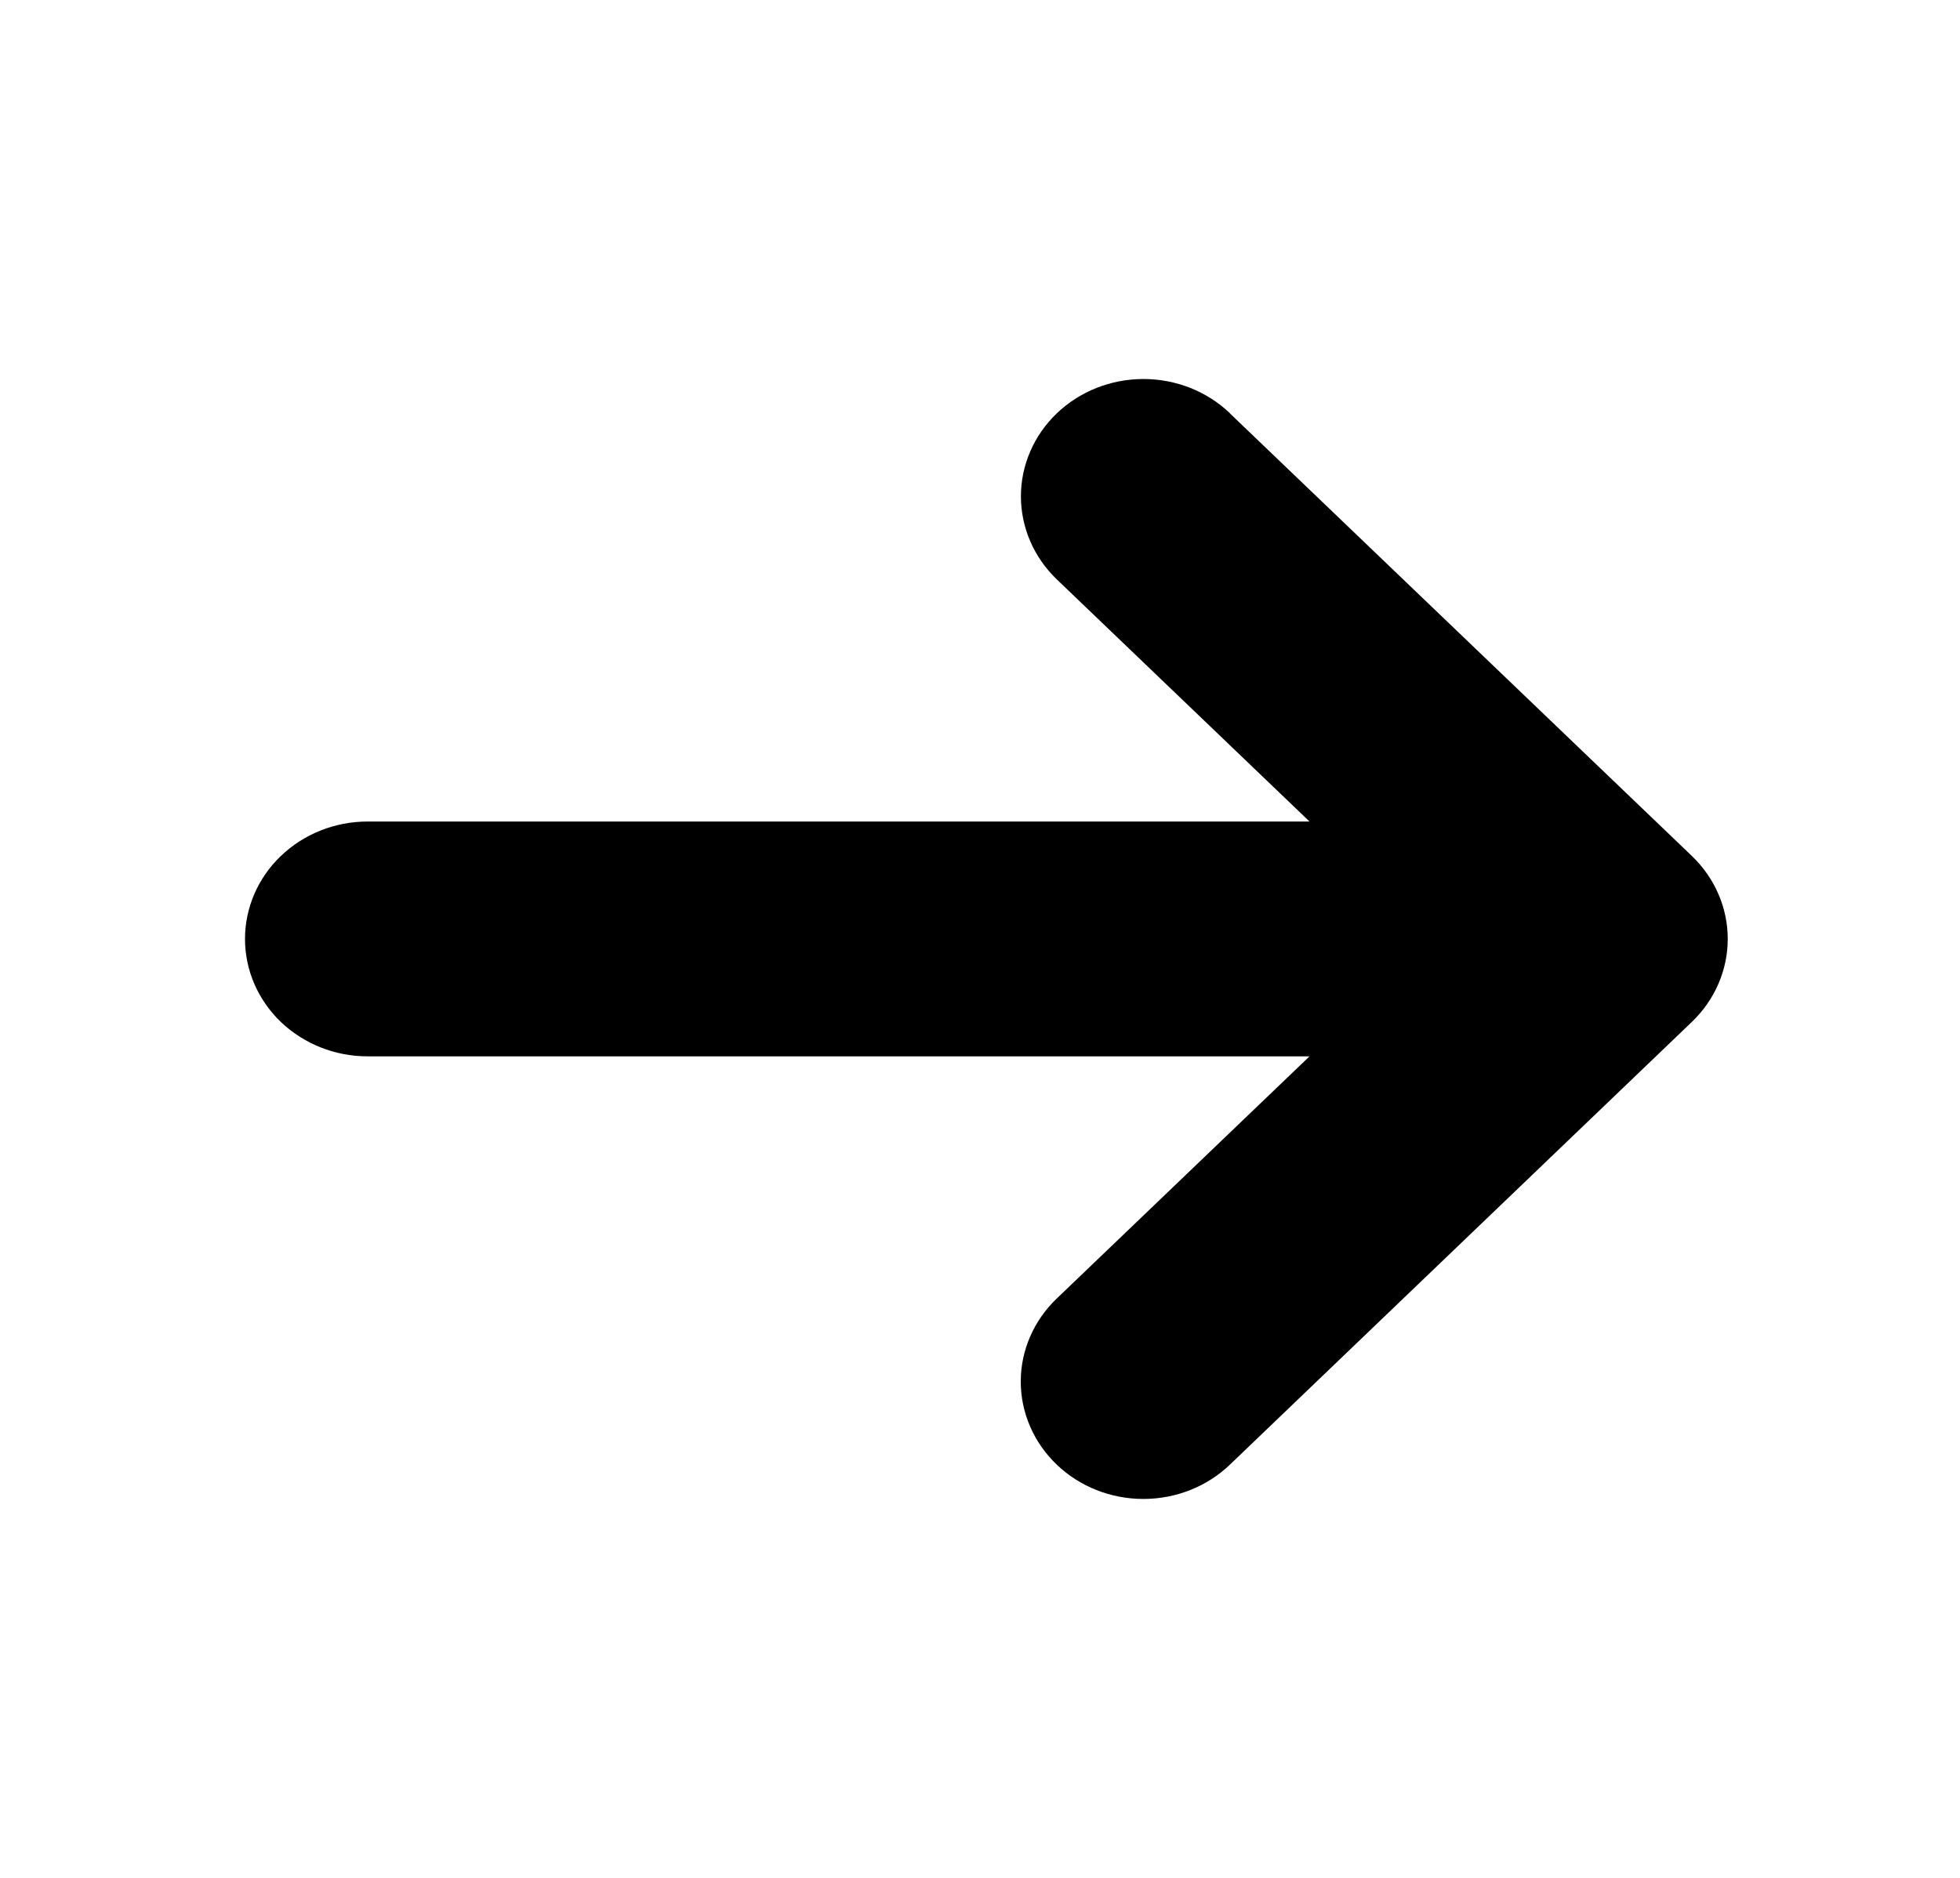 <svg width="24" height="23" viewBox="0 0 24 23" fill="none" xmlns="http://www.w3.org/2000/svg">
<g clip-path="url(#clip0_11_32)">
<path d="M15.06 5.063L20.717 10.484C20.998 10.754 21.156 11.119 21.156 11.5C21.156 11.881 20.998 12.246 20.717 12.516L15.061 17.938C14.78 18.208 14.398 18.359 14 18.359C13.602 18.359 13.22 18.208 12.939 17.938C12.658 17.669 12.499 17.303 12.499 16.921C12.499 16.54 12.658 16.174 12.939 15.905L16.035 12.938H4.5C4.102 12.938 3.721 12.786 3.439 12.517C3.158 12.247 3 11.881 3 11.5C3 11.119 3.158 10.753 3.439 10.484C3.721 10.214 4.102 10.062 4.5 10.062H16.035L12.94 7.096C12.659 6.826 12.501 6.46 12.501 6.079C12.501 5.698 12.659 5.332 12.941 5.062C13.222 4.793 13.604 4.642 14.001 4.642C14.399 4.642 14.781 4.793 15.062 5.063H15.06Z" fill="black"/>
</g>
<defs>
<clipPath id="clip0_11_32">
<rect width="24" height="23" fill="white"/>
</clipPath>
</defs>
</svg>
